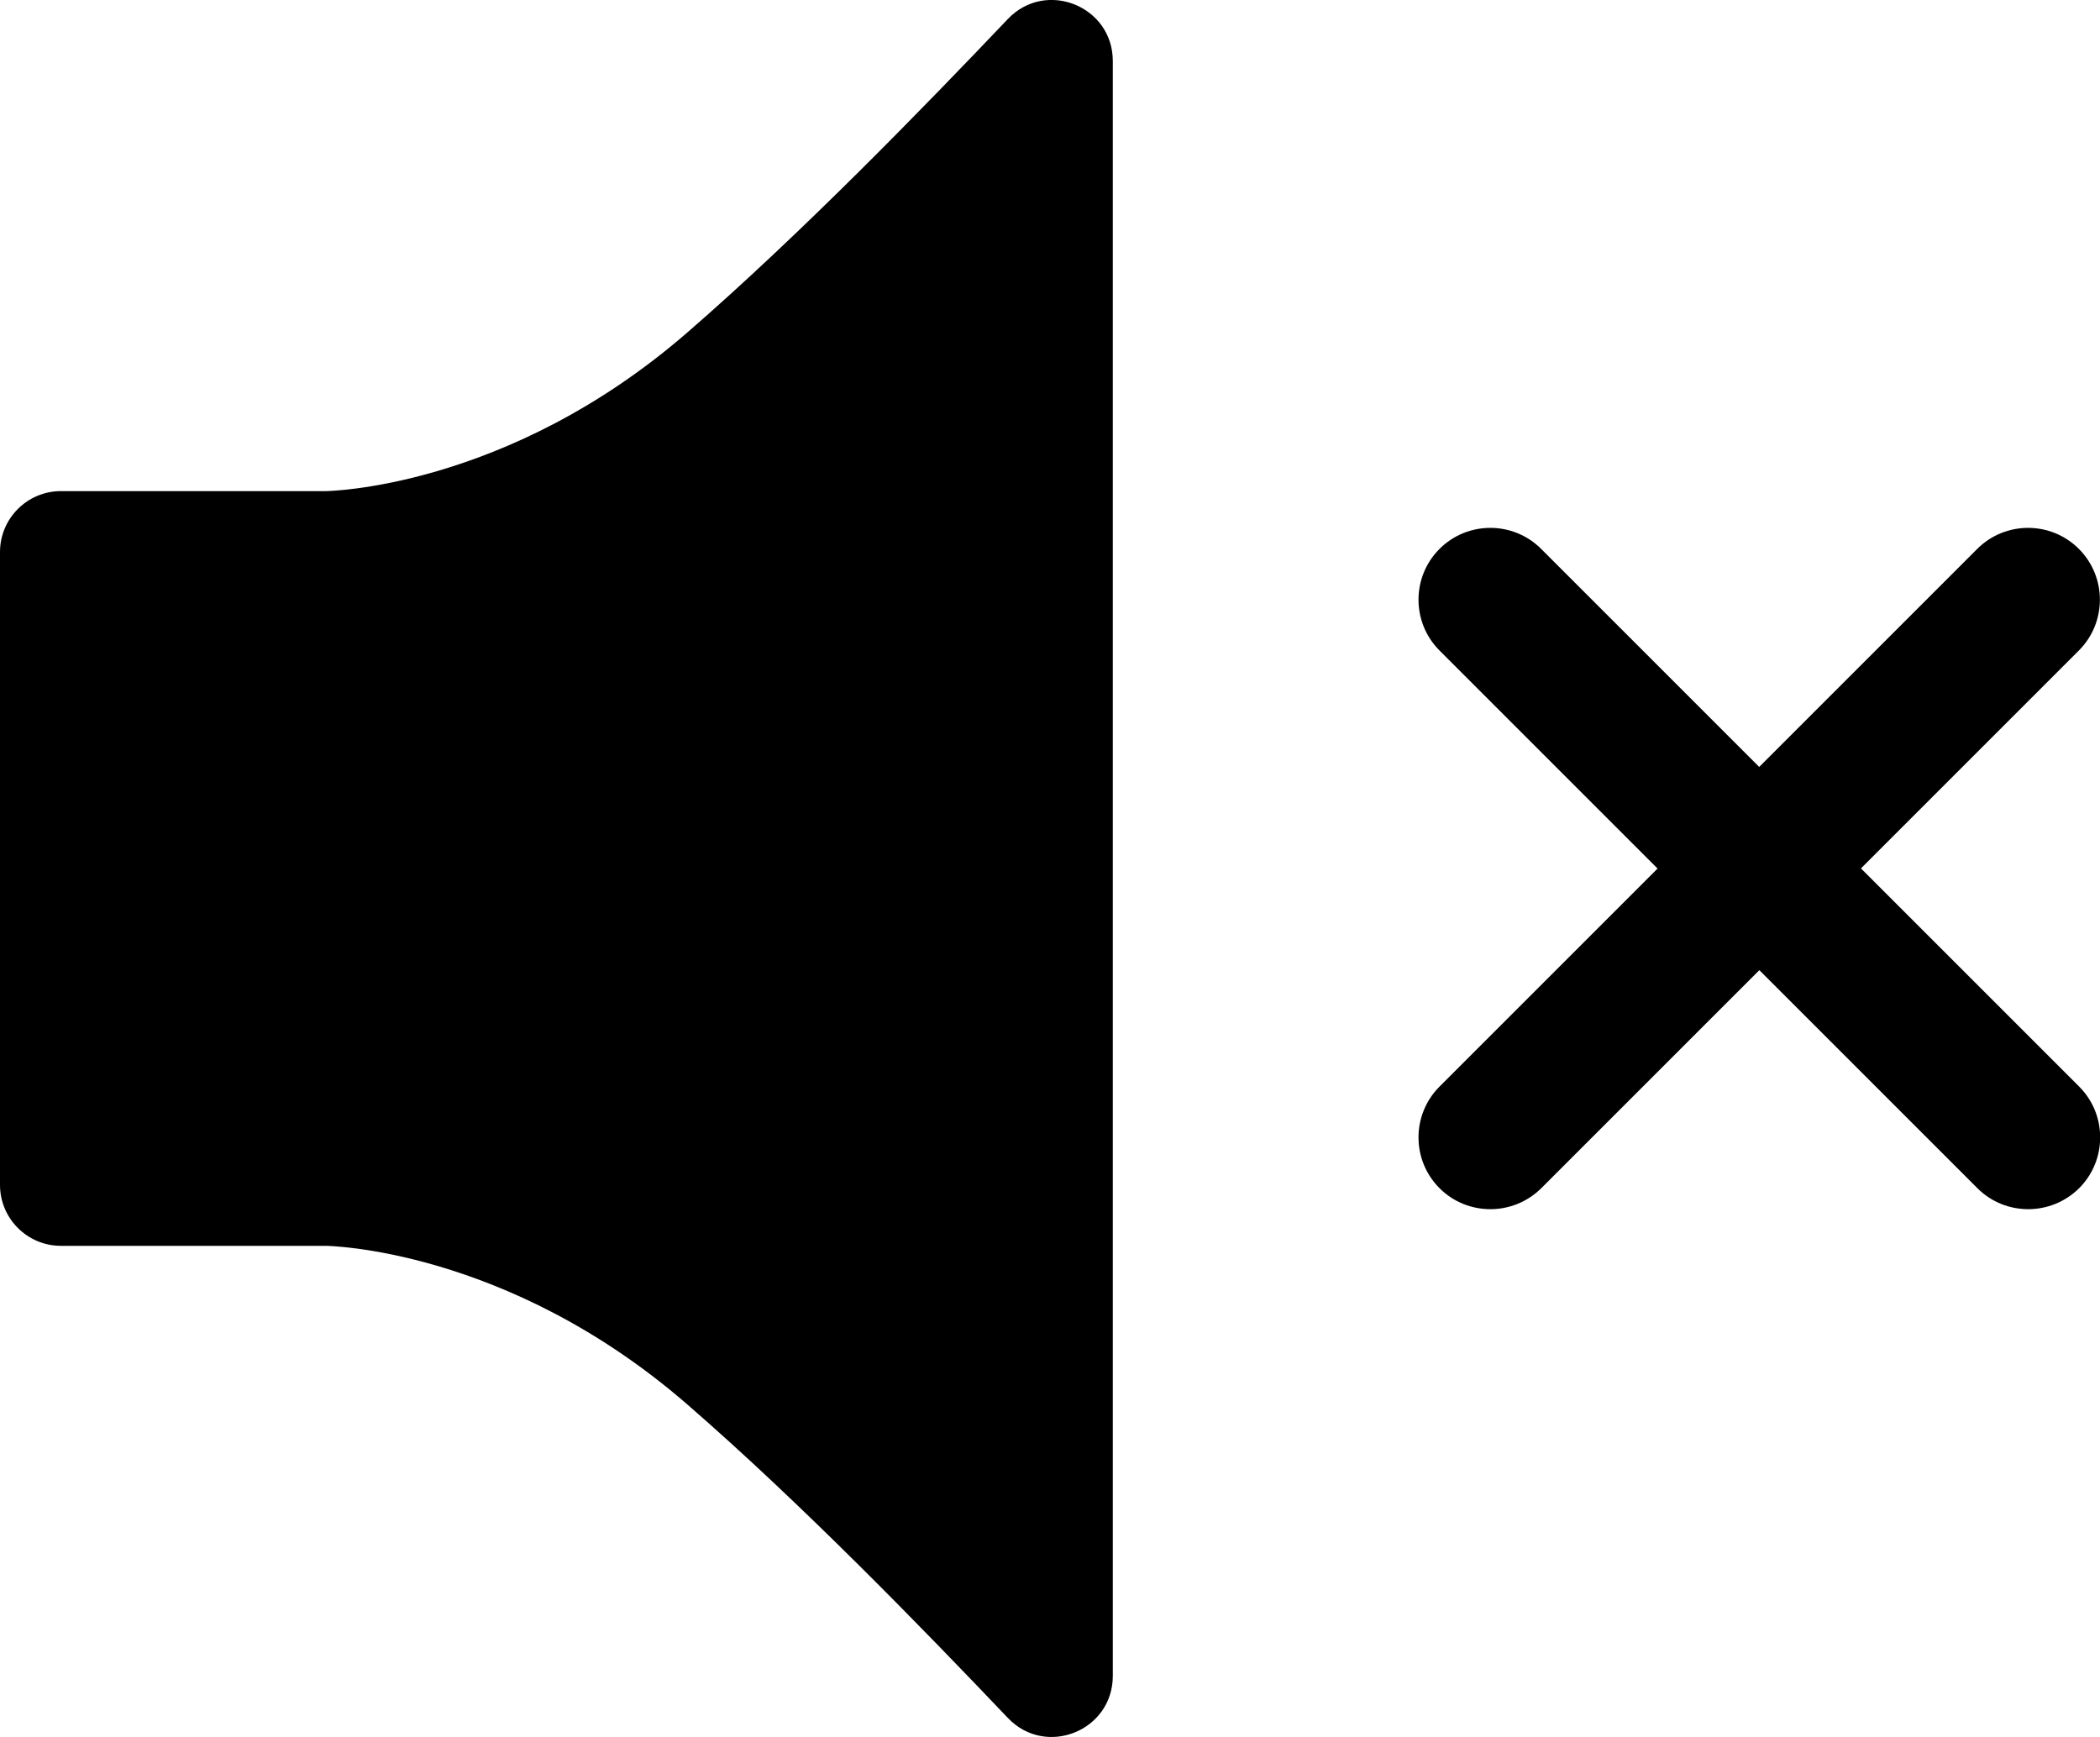 <?xml version="1.0" encoding="UTF-8"?><svg id="Livello_2" xmlns="http://www.w3.org/2000/svg" viewBox="0 0 146.1 120.85"><g id="Livello_1-2"><g><path d="m129.46,60.43l15.17-15.17c1.95-1.95,1.95-5.12,0-7.07s-5.12-1.95-7.07,0l-15.17,15.17-15.17-15.17c-1.95-1.95-5.12-1.95-7.07,0-1.95,1.95-1.95,5.12,0,7.07l15.17,15.17-15.17,15.17c-1.95,1.95-1.95,5.12,0,7.07.98.98,2.26,1.46,3.54,1.46s2.56-.49,3.54-1.46l15.17-15.17,15.17,15.17c.98.98,2.26,1.46,3.54,1.46s2.56-.49,3.54-1.46c1.95-1.95,1.95-5.12,0-7.07l-15.17-15.17Z"/><path d="m70.12,1.32c-5.87,6.17-14.37,14.93-22.31,21.82-12.58,10.92-25.16,11.03-25.16,11.03H4.24c-2.34,0-4.24,1.9-4.24,4.24v44.03c0,2.34,1.9,4.24,4.24,4.24h18.41s12.58.11,25.16,11.03c7.94,6.89,16.44,15.65,22.31,21.82,2.64,2.77,7.3.9,7.3-2.93V4.25c0-3.83-4.66-5.7-7.3-2.93Z"/></g></g></svg>